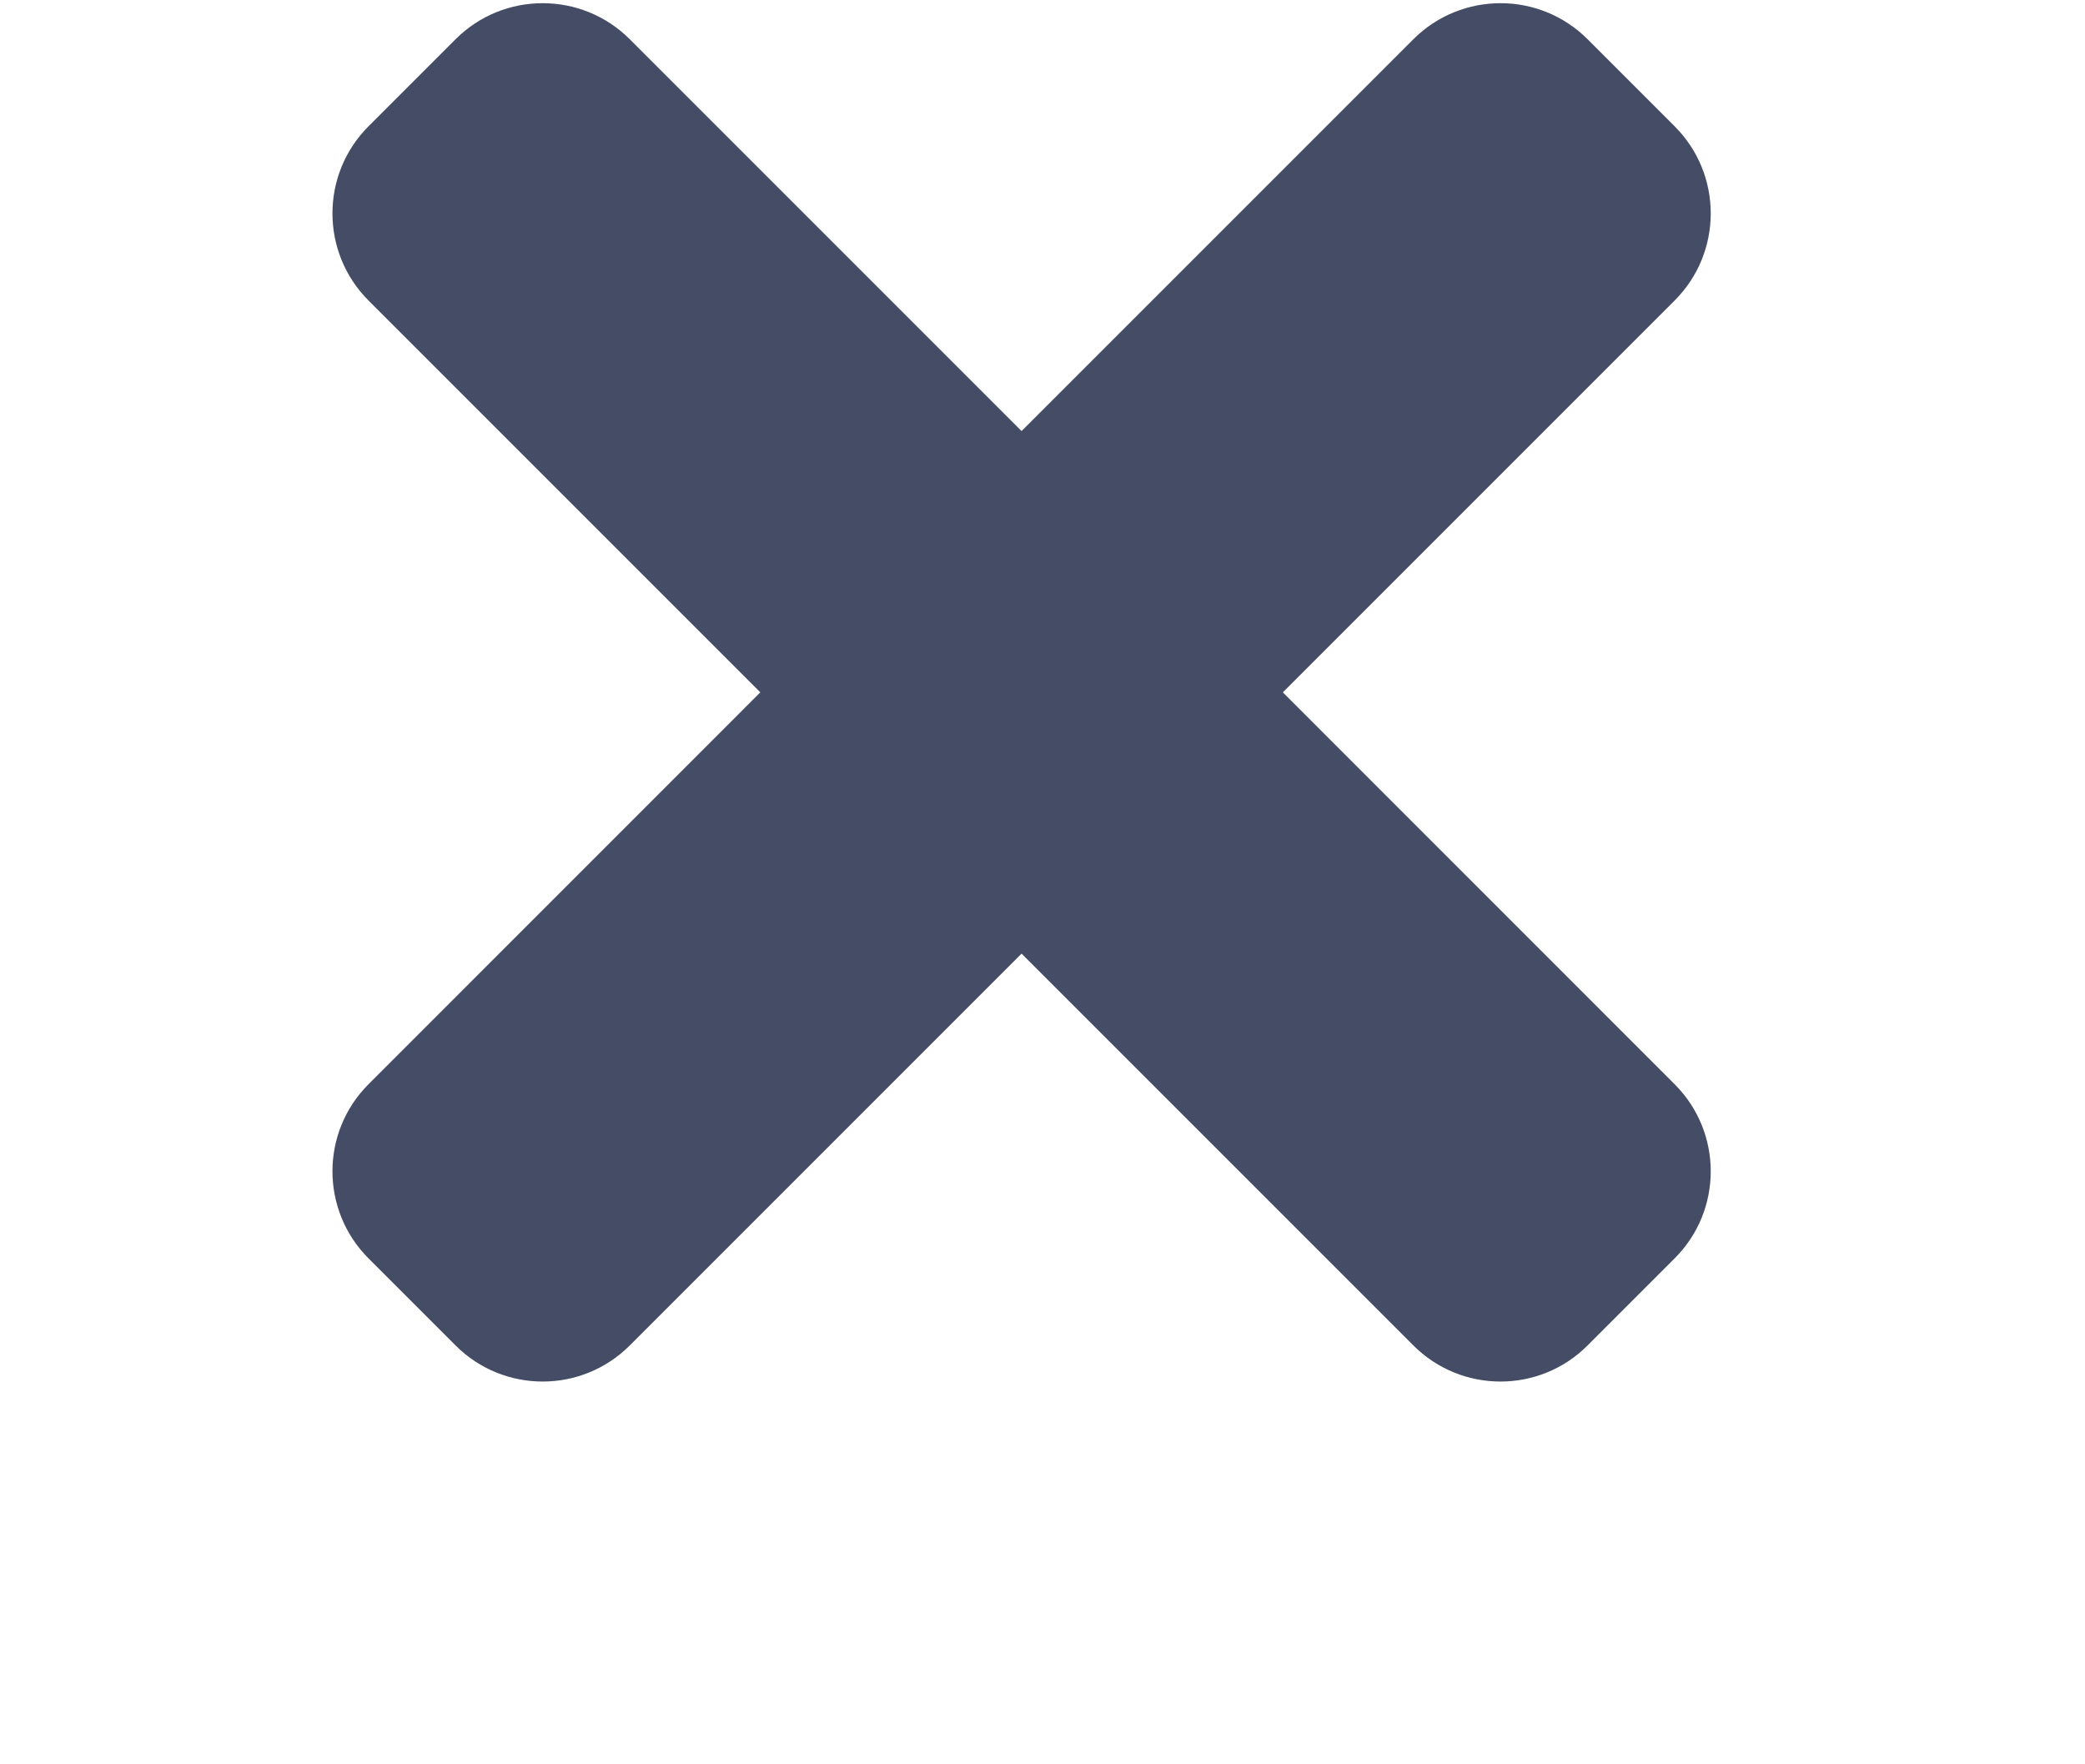 <svg width="26" height="22" viewBox="0 0 26 22" fill="none" xmlns="http://www.w3.org/2000/svg">
<g filter="url(#filter0_d_524_5)">
<path d="M15.997 8.633L20.883 3.747C21.483 3.147 21.483 2.175 20.883 1.575L19.797 0.489C19.198 -0.11 18.226 -0.11 17.625 0.489L12.739 5.375L7.853 0.489C7.253 -0.11 6.281 -0.11 5.681 0.489L4.595 1.575C3.996 2.175 3.996 3.147 4.595 3.747L9.481 8.633L4.595 13.52C3.996 14.119 3.996 15.091 4.595 15.691L5.681 16.777C6.281 17.377 7.253 17.377 7.853 16.777L12.739 11.891L17.625 16.777C18.225 17.377 19.198 17.377 19.797 16.777L20.883 15.691C21.483 15.092 21.483 14.12 20.883 13.52L15.997 8.633Z" fill="#454D66"/>
</g>
</svg>

